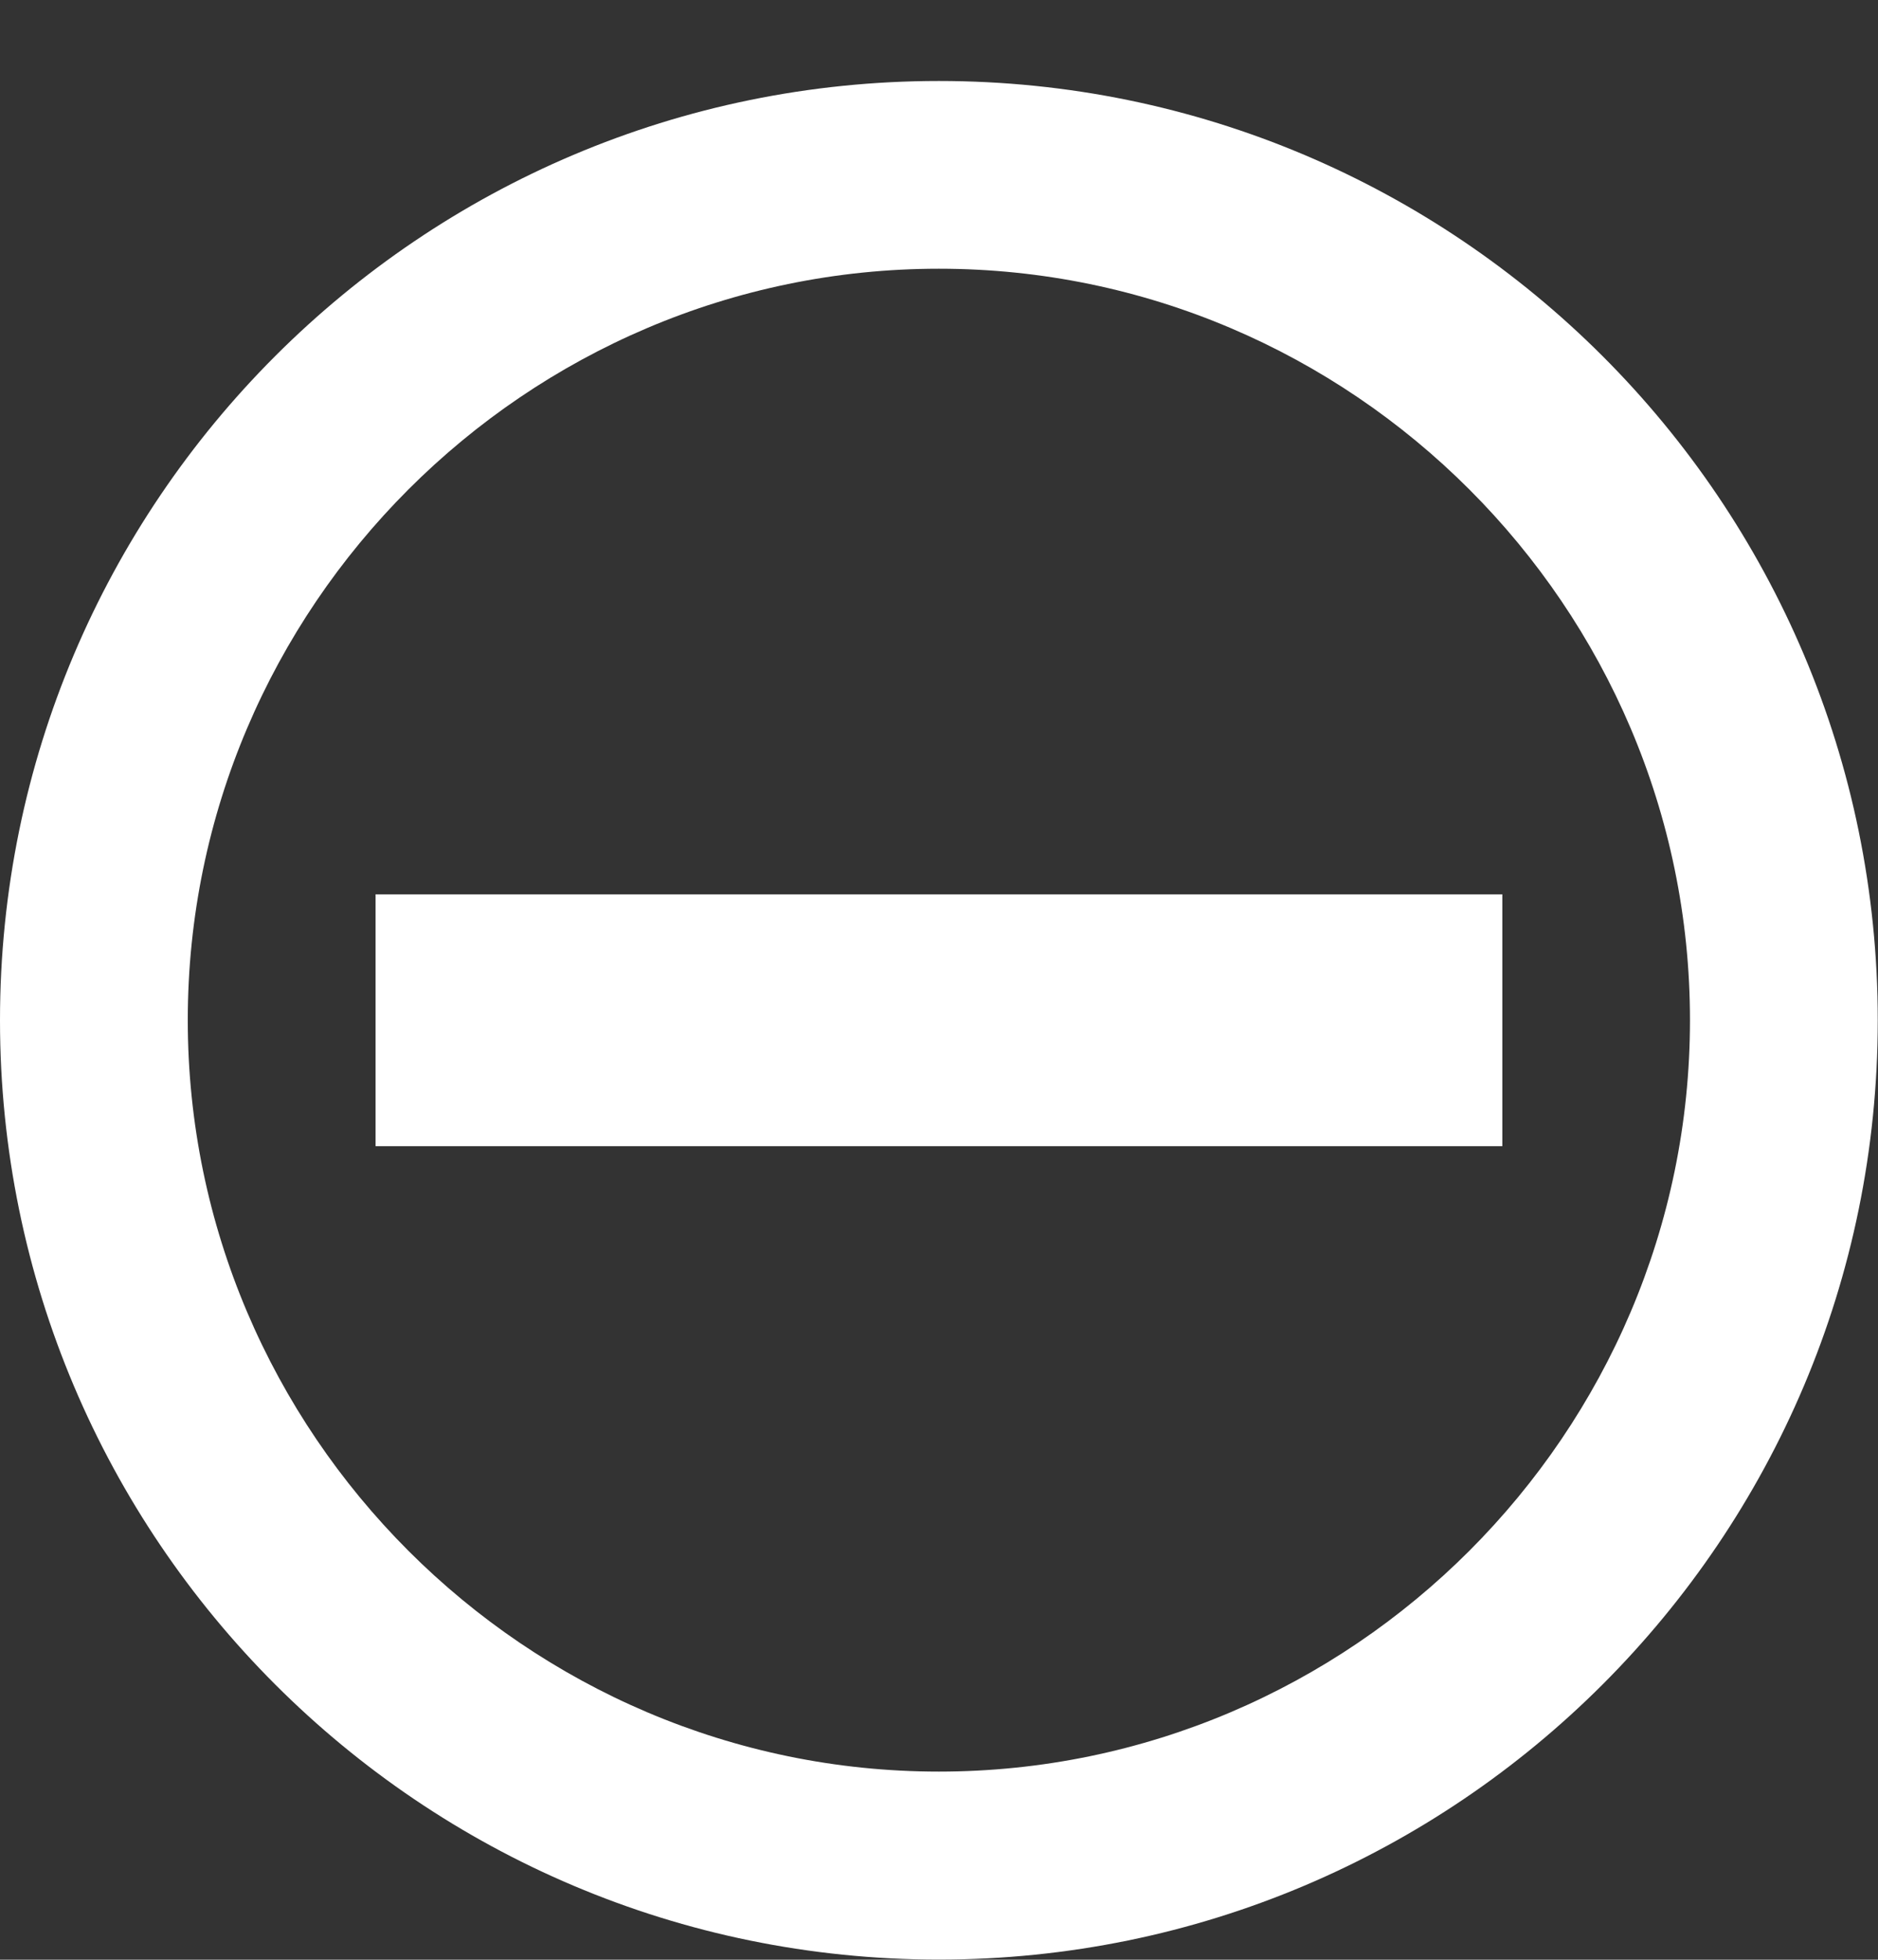 <?xml version="1.0" encoding="utf-8"?>
<!DOCTYPE svg PUBLIC "-//W3C//DTD SVG 1.1//EN" "http://www.w3.org/Graphics/SVG/1.1/DTD/svg11.dtd">
<svg version="1.1" id="Layer_1" xmlns="http://www.w3.org/2000/svg" xmlns:xlink="http://www.w3.org/1999/xlink" x="0px" y="0px"
	 width="15.382px" height="16.044px" viewBox="0 0 15.382 16.044" enable-background="new 0 0 15.382 16.044" xml:space="preserve">
<rect x="0" y="0" width="15.382" height="16.044" fill="#333333" stroke="none"/>
<g>
	<path fill="#ffffff" d="M7.69,16.043c-4.245,0-7.69-3.445-7.69-7.69s3.445-7.69,7.69-7.69s7.69,3.445,7.69,7.69
		S11.936,16.043,7.69,16.043z M7.69,2.2c-3.384,0-6.152,2.769-6.152,6.152s2.769,6.152,6.152,6.152s6.152-2.769,6.152-6.152
		S11.074,2.2,7.69,2.2z M12.305,9.384H3.076V7.322h9.229V9.384z"/>
</g>
</svg>
